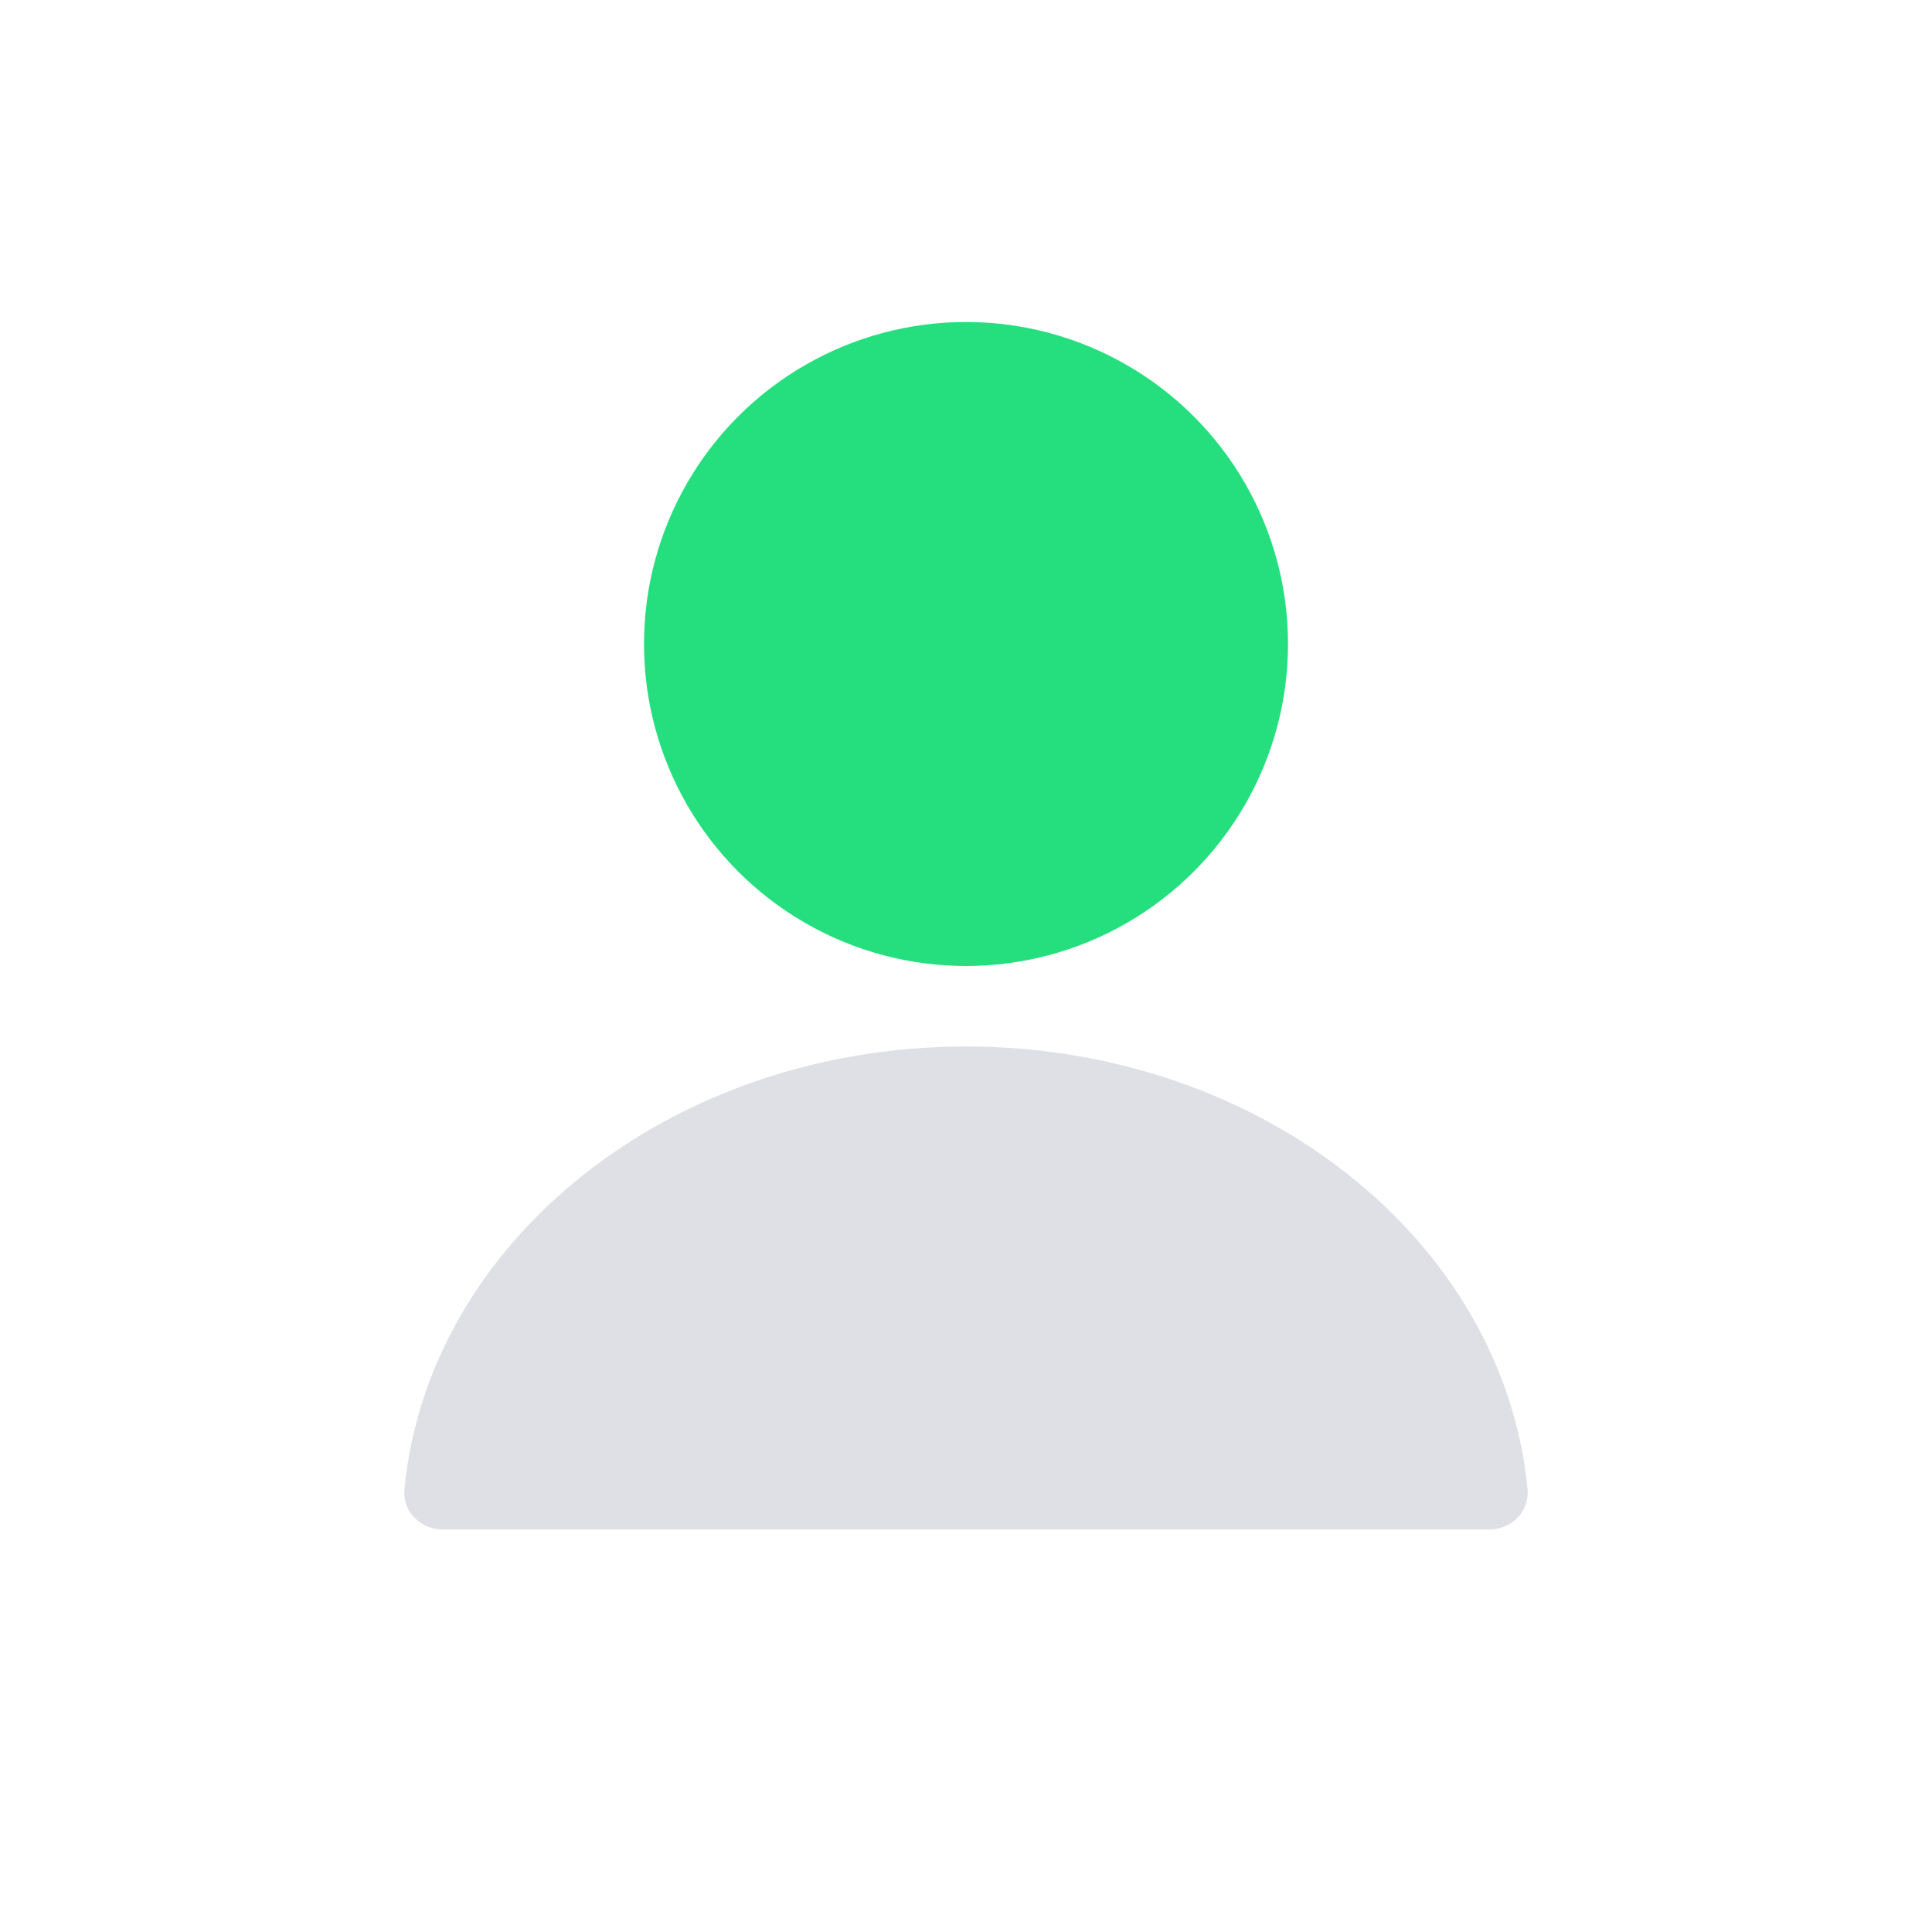 <svg width="24" height="24" viewBox="0 0 24 24" fill="none" xmlns="http://www.w3.org/2000/svg">
<circle cx="12" cy="8" r="4" fill="#25DF7E"/>
<path fill-rule="evenodd" clip-rule="evenodd" d="M12 13C8.33 13 5.32 15.42 5.024 18.5C4.997 18.775 5.224 19 5.5 19H18.5C18.776 19 19.002 18.775 18.976 18.5C18.68 15.42 15.67 13 12 13Z" fill="#7E869E" fill-opacity="0.25"/>
</svg>
